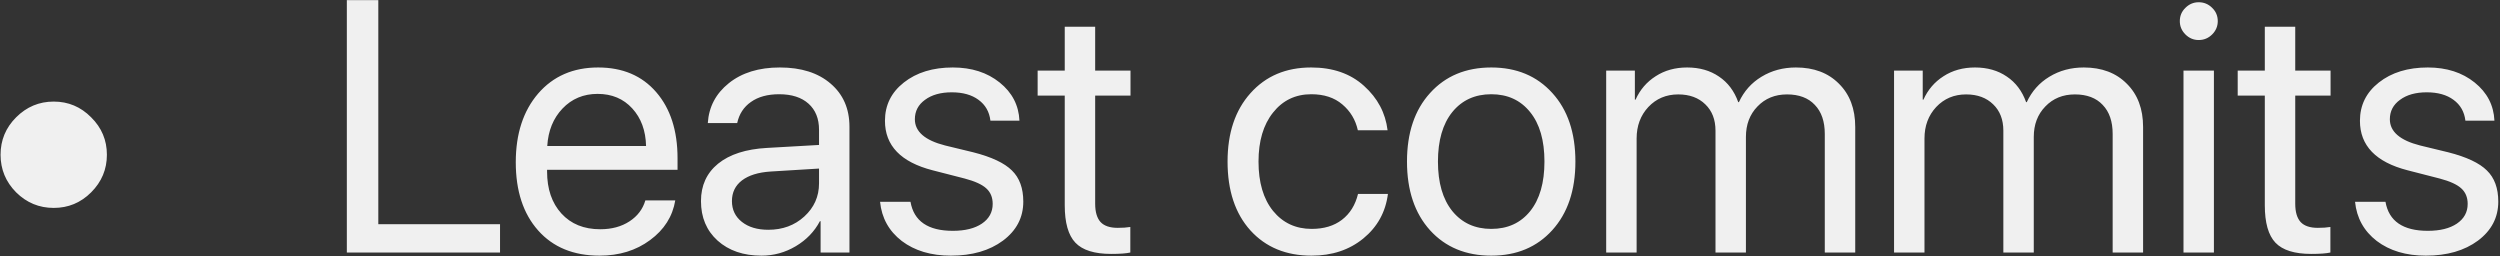 <svg width="1396" height="143" viewBox="0 0 1396 143" fill="none" xmlns="http://www.w3.org/2000/svg">
<rect x="0" y="0" width="1396" height="143" fill="#333333" stroke="none"/>
<path d="M50.898 107.406C45.104 113.201 38.138 116.098 30 116.098C21.862 116.098 14.863 113.201 9.004 107.406C3.21 101.547 0.312 94.548 0.312 86.41C0.312 78.272 3.21 71.306 9.004 65.512C14.863 59.652 21.862 56.723 30 56.723C38.138 56.723 45.104 59.652 50.898 65.512C56.758 71.306 59.688 78.272 59.688 86.41C59.688 94.548 56.758 101.547 50.898 107.406ZM279.219 125.18V141H193.672V0.082H211.25V125.18H279.219ZM333.711 52.426C325.833 52.426 319.29 55.16 314.082 60.629C308.939 66.033 306.107 72.999 305.586 81.527H360.762C360.566 72.934 357.995 65.935 353.047 60.531C348.099 55.128 341.654 52.426 333.711 52.426ZM360.371 111.898H377.07C375.573 120.883 370.885 128.272 363.008 134.066C355.195 139.861 345.788 142.758 334.785 142.758C320.267 142.758 308.841 138.07 300.508 128.695C292.174 119.32 288.008 106.625 288.008 90.609C288.008 74.724 292.174 61.931 300.508 52.23C308.906 42.53 320.072 37.68 334.004 37.68C347.676 37.68 358.483 42.27 366.426 51.449C374.368 60.629 378.34 72.934 378.34 88.363V94.809H305.488V95.785C305.488 105.551 308.158 113.363 313.496 119.223C318.835 125.082 326.061 128.012 335.176 128.012C341.556 128.012 346.992 126.547 351.484 123.617C355.977 120.688 358.939 116.781 360.371 111.898ZM429.023 128.305C437.031 128.305 443.737 125.831 449.141 120.883C454.609 115.87 457.344 109.717 457.344 102.426V94.125L430.195 95.785C423.359 96.241 418.053 97.901 414.277 100.766C410.566 103.63 408.711 107.471 408.711 112.289C408.711 117.107 410.566 120.98 414.277 123.91C417.988 126.84 422.904 128.305 429.023 128.305ZM425.215 142.758C415.124 142.758 406.953 139.958 400.703 134.359C394.518 128.76 391.426 121.404 391.426 112.289C391.426 103.565 394.616 96.599 400.996 91.391C407.441 86.182 416.523 83.253 428.242 82.602L457.344 80.941V72.445C457.344 66.26 455.391 61.41 451.484 57.895C447.578 54.379 442.109 52.621 435.078 52.621C428.633 52.621 423.392 54.053 419.355 56.918C415.319 59.717 412.747 63.656 411.641 68.734H395.234C395.82 59.685 399.727 52.263 406.953 46.469C414.245 40.609 423.75 37.68 435.469 37.68C447.383 37.68 456.823 40.675 463.789 46.664C470.82 52.654 474.336 60.694 474.336 70.785V141H458.223V123.52H457.832C454.772 129.314 450.28 133.969 444.355 137.484C438.431 141 432.051 142.758 425.215 142.758ZM494.16 67.465C494.16 58.741 497.676 51.612 504.707 46.078C511.803 40.479 520.918 37.68 532.051 37.68C542.533 37.68 551.257 40.479 558.223 46.078C565.189 51.677 568.867 58.773 569.258 67.367H553.047C552.461 62.419 550.247 58.546 546.406 55.746C542.63 52.947 537.65 51.547 531.465 51.547C525.28 51.547 520.299 52.947 516.523 55.746C512.747 58.48 510.859 62.094 510.859 66.586C510.859 73.487 516.491 78.37 527.754 81.234L543.477 85.043C553.698 87.647 560.892 91.033 565.059 95.199C569.29 99.301 571.406 105.095 571.406 112.582C571.406 121.436 567.63 128.695 560.078 134.359C552.526 139.958 542.826 142.758 530.977 142.758C519.909 142.758 510.762 140.023 503.535 134.555C496.374 129.021 492.337 121.729 491.426 112.68H508.418C510.306 123.487 518.184 128.891 532.051 128.891C538.887 128.891 544.29 127.556 548.262 124.887C552.298 122.152 554.316 118.474 554.316 113.852C554.316 110.206 553.112 107.309 550.703 105.16C548.359 103.012 544.355 101.189 538.691 99.691L520.82 95.102C503.047 90.544 494.16 81.332 494.16 67.465ZM594.551 14.926H611.543V39.438H631.27V53.402H611.543V113.754C611.543 118.376 612.552 121.794 614.57 124.008C616.589 126.156 619.779 127.23 624.141 127.23C626.875 127.23 629.219 127.068 631.172 126.742V141C628.958 141.521 625.378 141.781 620.43 141.781C611.12 141.781 604.479 139.698 600.508 135.531C596.536 131.365 594.551 124.398 594.551 114.633V53.402H579.414V39.438H594.551V14.926ZM774.824 72.738H758.223C756.921 66.879 754.023 62.061 749.531 58.285C745.104 54.509 739.342 52.621 732.246 52.621C723.392 52.621 716.263 56.039 710.859 62.875C705.456 69.646 702.754 78.76 702.754 90.219C702.754 101.872 705.456 111.052 710.859 117.758C716.328 124.464 723.522 127.816 732.441 127.816C739.277 127.816 744.909 126.124 749.336 122.738C753.828 119.288 756.823 114.47 758.32 108.285H775.02C773.717 118.441 769.128 126.742 761.25 133.188C753.438 139.568 743.802 142.758 732.344 142.758C718.151 142.758 706.79 138.07 698.262 128.695C689.733 119.255 685.469 106.43 685.469 90.219C685.469 74.268 689.733 61.54 698.262 52.035C706.79 42.465 718.086 37.68 732.148 37.68C744.258 37.68 754.089 41.098 761.641 47.934C769.258 54.77 773.652 63.038 774.824 72.738ZM832.734 142.758C818.542 142.758 807.148 138.038 798.555 128.598C789.961 119.092 785.664 106.299 785.664 90.219C785.664 74.138 789.961 61.378 798.555 51.938C807.148 42.432 818.542 37.68 832.734 37.68C846.862 37.68 858.223 42.432 866.816 51.938C875.41 61.378 879.707 74.138 879.707 90.219C879.707 106.234 875.41 118.995 866.816 128.5C858.223 138.005 846.862 142.758 832.734 142.758ZM810.957 117.855C816.361 124.496 823.62 127.816 832.734 127.816C841.849 127.816 849.076 124.529 854.414 117.953C859.753 111.312 862.422 102.068 862.422 90.219C862.422 78.37 859.753 69.158 854.414 62.582C849.076 55.941 841.849 52.621 832.734 52.621C823.62 52.621 816.361 55.941 810.957 62.582C805.618 69.223 802.949 78.435 802.949 90.219C802.949 102.003 805.618 111.215 810.957 117.855ZM896.895 141V39.438H912.91V55.648H913.301C915.775 50.115 919.518 45.753 924.531 42.562C929.544 39.307 935.404 37.68 942.109 37.68C949.01 37.68 954.935 39.372 959.883 42.758C964.831 46.078 968.411 50.831 970.625 57.016H971.016C973.815 50.961 978.014 46.241 983.613 42.855C989.277 39.405 995.69 37.68 1002.85 37.68C1012.88 37.68 1020.89 40.707 1026.88 46.762C1032.93 52.751 1035.96 60.792 1035.96 70.883V141H1018.96V74.789C1018.96 67.823 1017.11 62.419 1013.4 58.578C1009.75 54.672 1004.58 52.719 997.871 52.719C991.165 52.719 985.664 54.965 981.367 59.457C977.07 63.884 974.922 69.548 974.922 76.449V141H957.93V72.934C957.93 66.814 956.042 61.931 952.266 58.285C948.49 54.574 943.444 52.719 937.129 52.719C930.423 52.719 924.857 55.062 920.43 59.75C916.068 64.438 913.887 70.297 913.887 77.328V141H896.895ZM1057.64 141V39.438H1073.65V55.648H1074.04C1076.52 50.115 1080.26 45.753 1085.27 42.562C1090.29 39.307 1096.15 37.68 1102.85 37.68C1109.75 37.68 1115.68 39.372 1120.62 42.758C1125.57 46.078 1129.15 50.831 1131.37 57.016H1131.76C1134.56 50.961 1138.76 46.241 1144.36 42.855C1150.02 39.405 1156.43 37.68 1163.59 37.68C1173.62 37.68 1181.63 40.707 1187.62 46.762C1193.67 52.751 1196.7 60.792 1196.7 70.883V141H1179.71V74.789C1179.71 67.823 1177.85 62.419 1174.14 58.578C1170.49 54.672 1165.32 52.719 1158.61 52.719C1151.91 52.719 1146.41 54.965 1142.11 59.457C1137.81 63.884 1135.66 69.548 1135.66 76.449V141H1118.67V72.934C1118.67 66.814 1116.78 61.931 1113.01 58.285C1109.23 54.574 1104.19 52.719 1097.87 52.719C1091.17 52.719 1085.6 55.062 1081.17 59.75C1076.81 64.438 1074.63 70.297 1074.63 77.328V141H1057.64ZM1219.26 141V39.438H1236.25V141H1219.26ZM1227.75 22.348C1224.89 22.348 1222.42 21.306 1220.33 19.223C1218.25 17.139 1217.21 14.665 1217.21 11.801C1217.21 8.871 1218.25 6.397 1220.33 4.379C1222.42 2.296 1224.89 1.254 1227.75 1.254C1230.68 1.254 1233.19 2.296 1235.27 4.379C1237.36 6.397 1238.4 8.871 1238.4 11.801C1238.4 14.665 1237.36 17.139 1235.27 19.223C1233.19 21.306 1230.68 22.348 1227.75 22.348ZM1264.67 14.926H1281.66V39.438H1301.39V53.402H1281.66V113.754C1281.66 118.376 1282.67 121.794 1284.69 124.008C1286.71 126.156 1289.9 127.23 1294.26 127.23C1296.99 127.23 1299.34 127.068 1301.29 126.742V141C1299.08 141.521 1295.49 141.781 1290.55 141.781C1281.24 141.781 1274.6 139.698 1270.62 135.531C1266.65 131.365 1264.67 124.398 1264.67 114.633V53.402H1249.53V39.438H1264.67V14.926ZM1317.79 67.465C1317.79 58.741 1321.31 51.612 1328.34 46.078C1335.44 40.479 1344.55 37.68 1355.68 37.68C1366.17 37.68 1374.89 40.479 1381.86 46.078C1388.82 51.677 1392.5 58.773 1392.89 67.367H1376.68C1376.09 62.419 1373.88 58.546 1370.04 55.746C1366.26 52.947 1361.28 51.547 1355.1 51.547C1348.91 51.547 1343.93 52.947 1340.16 55.746C1336.38 58.48 1334.49 62.094 1334.49 66.586C1334.49 73.487 1340.12 78.37 1351.39 81.234L1367.11 85.043C1377.33 87.647 1384.52 91.033 1388.69 95.199C1392.92 99.301 1395.04 105.095 1395.04 112.582C1395.04 121.436 1391.26 128.695 1383.71 134.359C1376.16 139.958 1366.46 142.758 1354.61 142.758C1343.54 142.758 1334.39 140.023 1327.17 134.555C1320.01 129.021 1315.97 121.729 1315.06 112.68H1332.05C1333.94 123.487 1341.82 128.891 1355.68 128.891C1362.52 128.891 1367.92 127.556 1371.89 124.887C1375.93 122.152 1377.95 118.474 1377.95 113.852C1377.95 110.206 1376.74 107.309 1374.34 105.16C1371.99 103.012 1367.99 101.189 1362.32 99.691L1344.45 95.102C1326.68 90.544 1317.79 81.332 1317.79 67.465Z" fill="#F0F0F0"/>
</svg>
